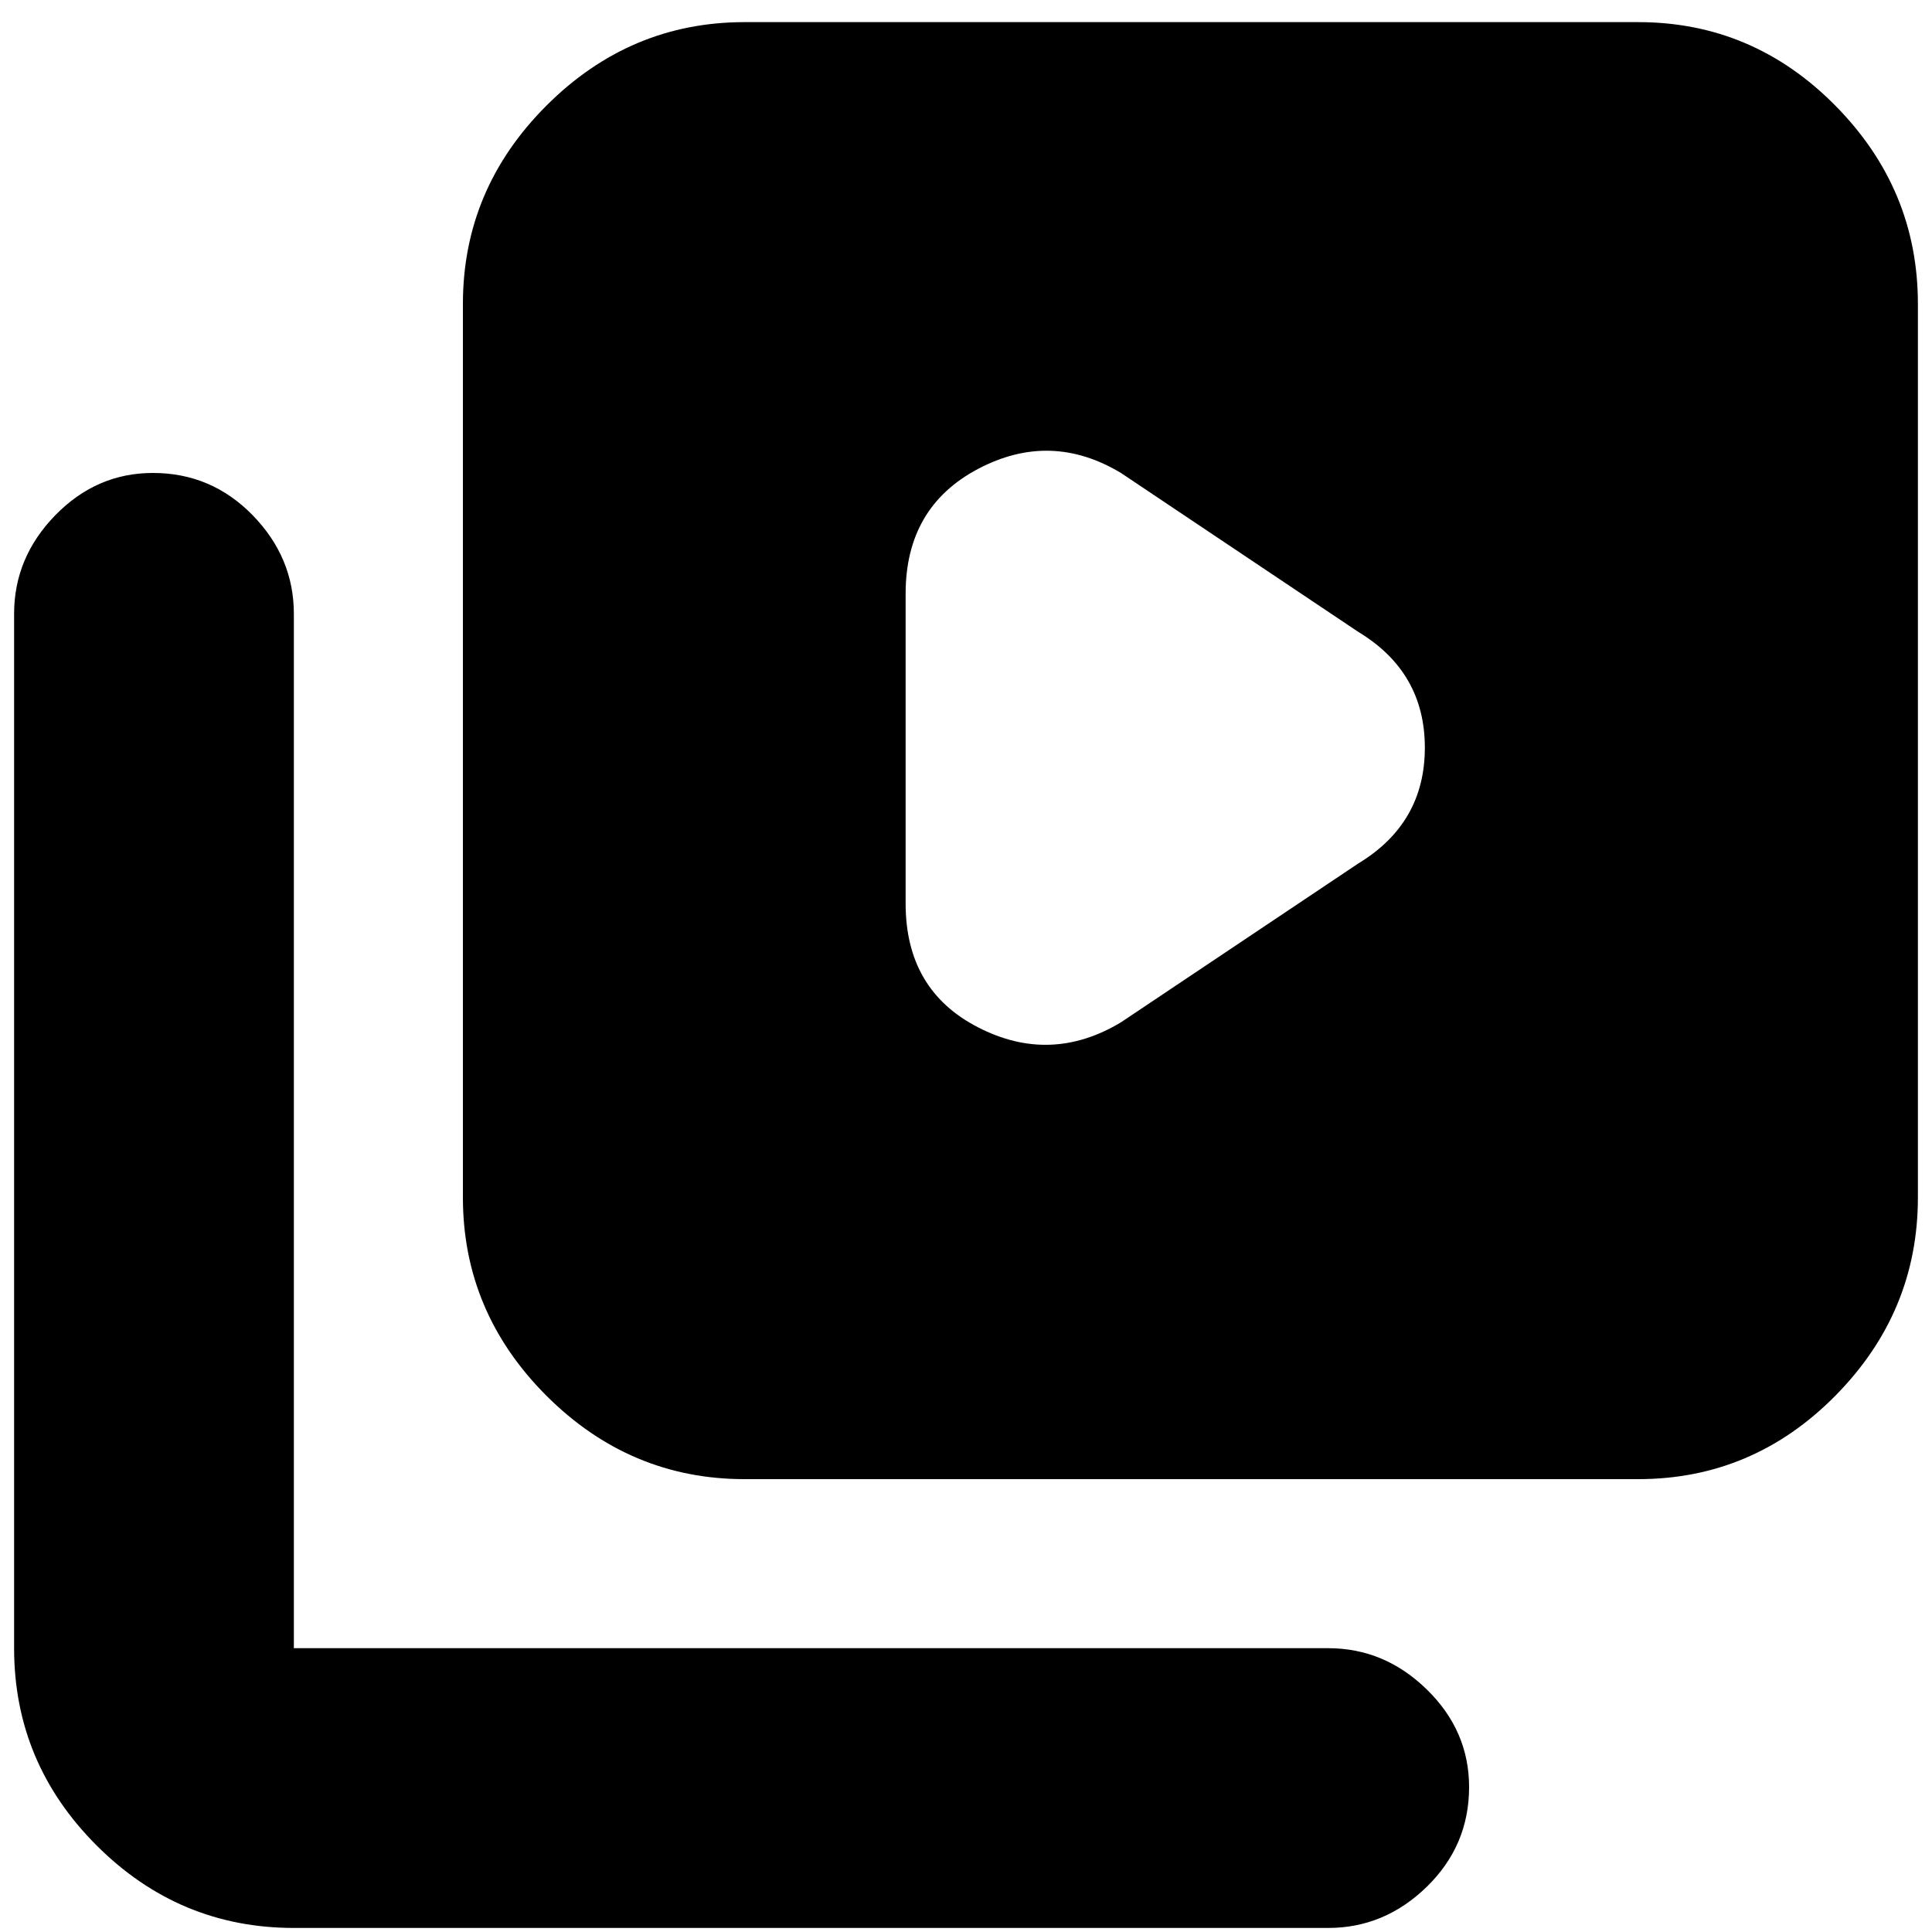 <svg xmlns="http://www.w3.org/2000/svg" height="20" width="20"><path d="m11.604 10.583 2.458-1.645q.688-.417.688-1.198 0-.782-.688-1.198l-2.458-1.646q-.729-.438-1.479-.042-.75.396-.75 1.292v3.208q0 .896.75 1.281.75.386 1.479-.052Zm-3.896 4.729q-1.187 0-2.052-.864-.864-.865-.864-2.052v-9.25q0-1.188.864-2.052.865-.865 2.052-.865h9.25q1.188 0 2.042.865.854.864.854 2.052v9.25q0 1.187-.854 2.052-.854.864-2.042.864Zm-4.666 4.646q-1.188 0-2.042-.854-.854-.854-.854-2.042V6.354q0-.583.427-1.021.427-.437 1.01-.437.605 0 1.032.437.427.438.427 1.021v10.708H13.75q.583 0 1.021.428.437.427.437 1.01 0 .604-.437 1.031-.438.427-1.021.427Z"/></svg>